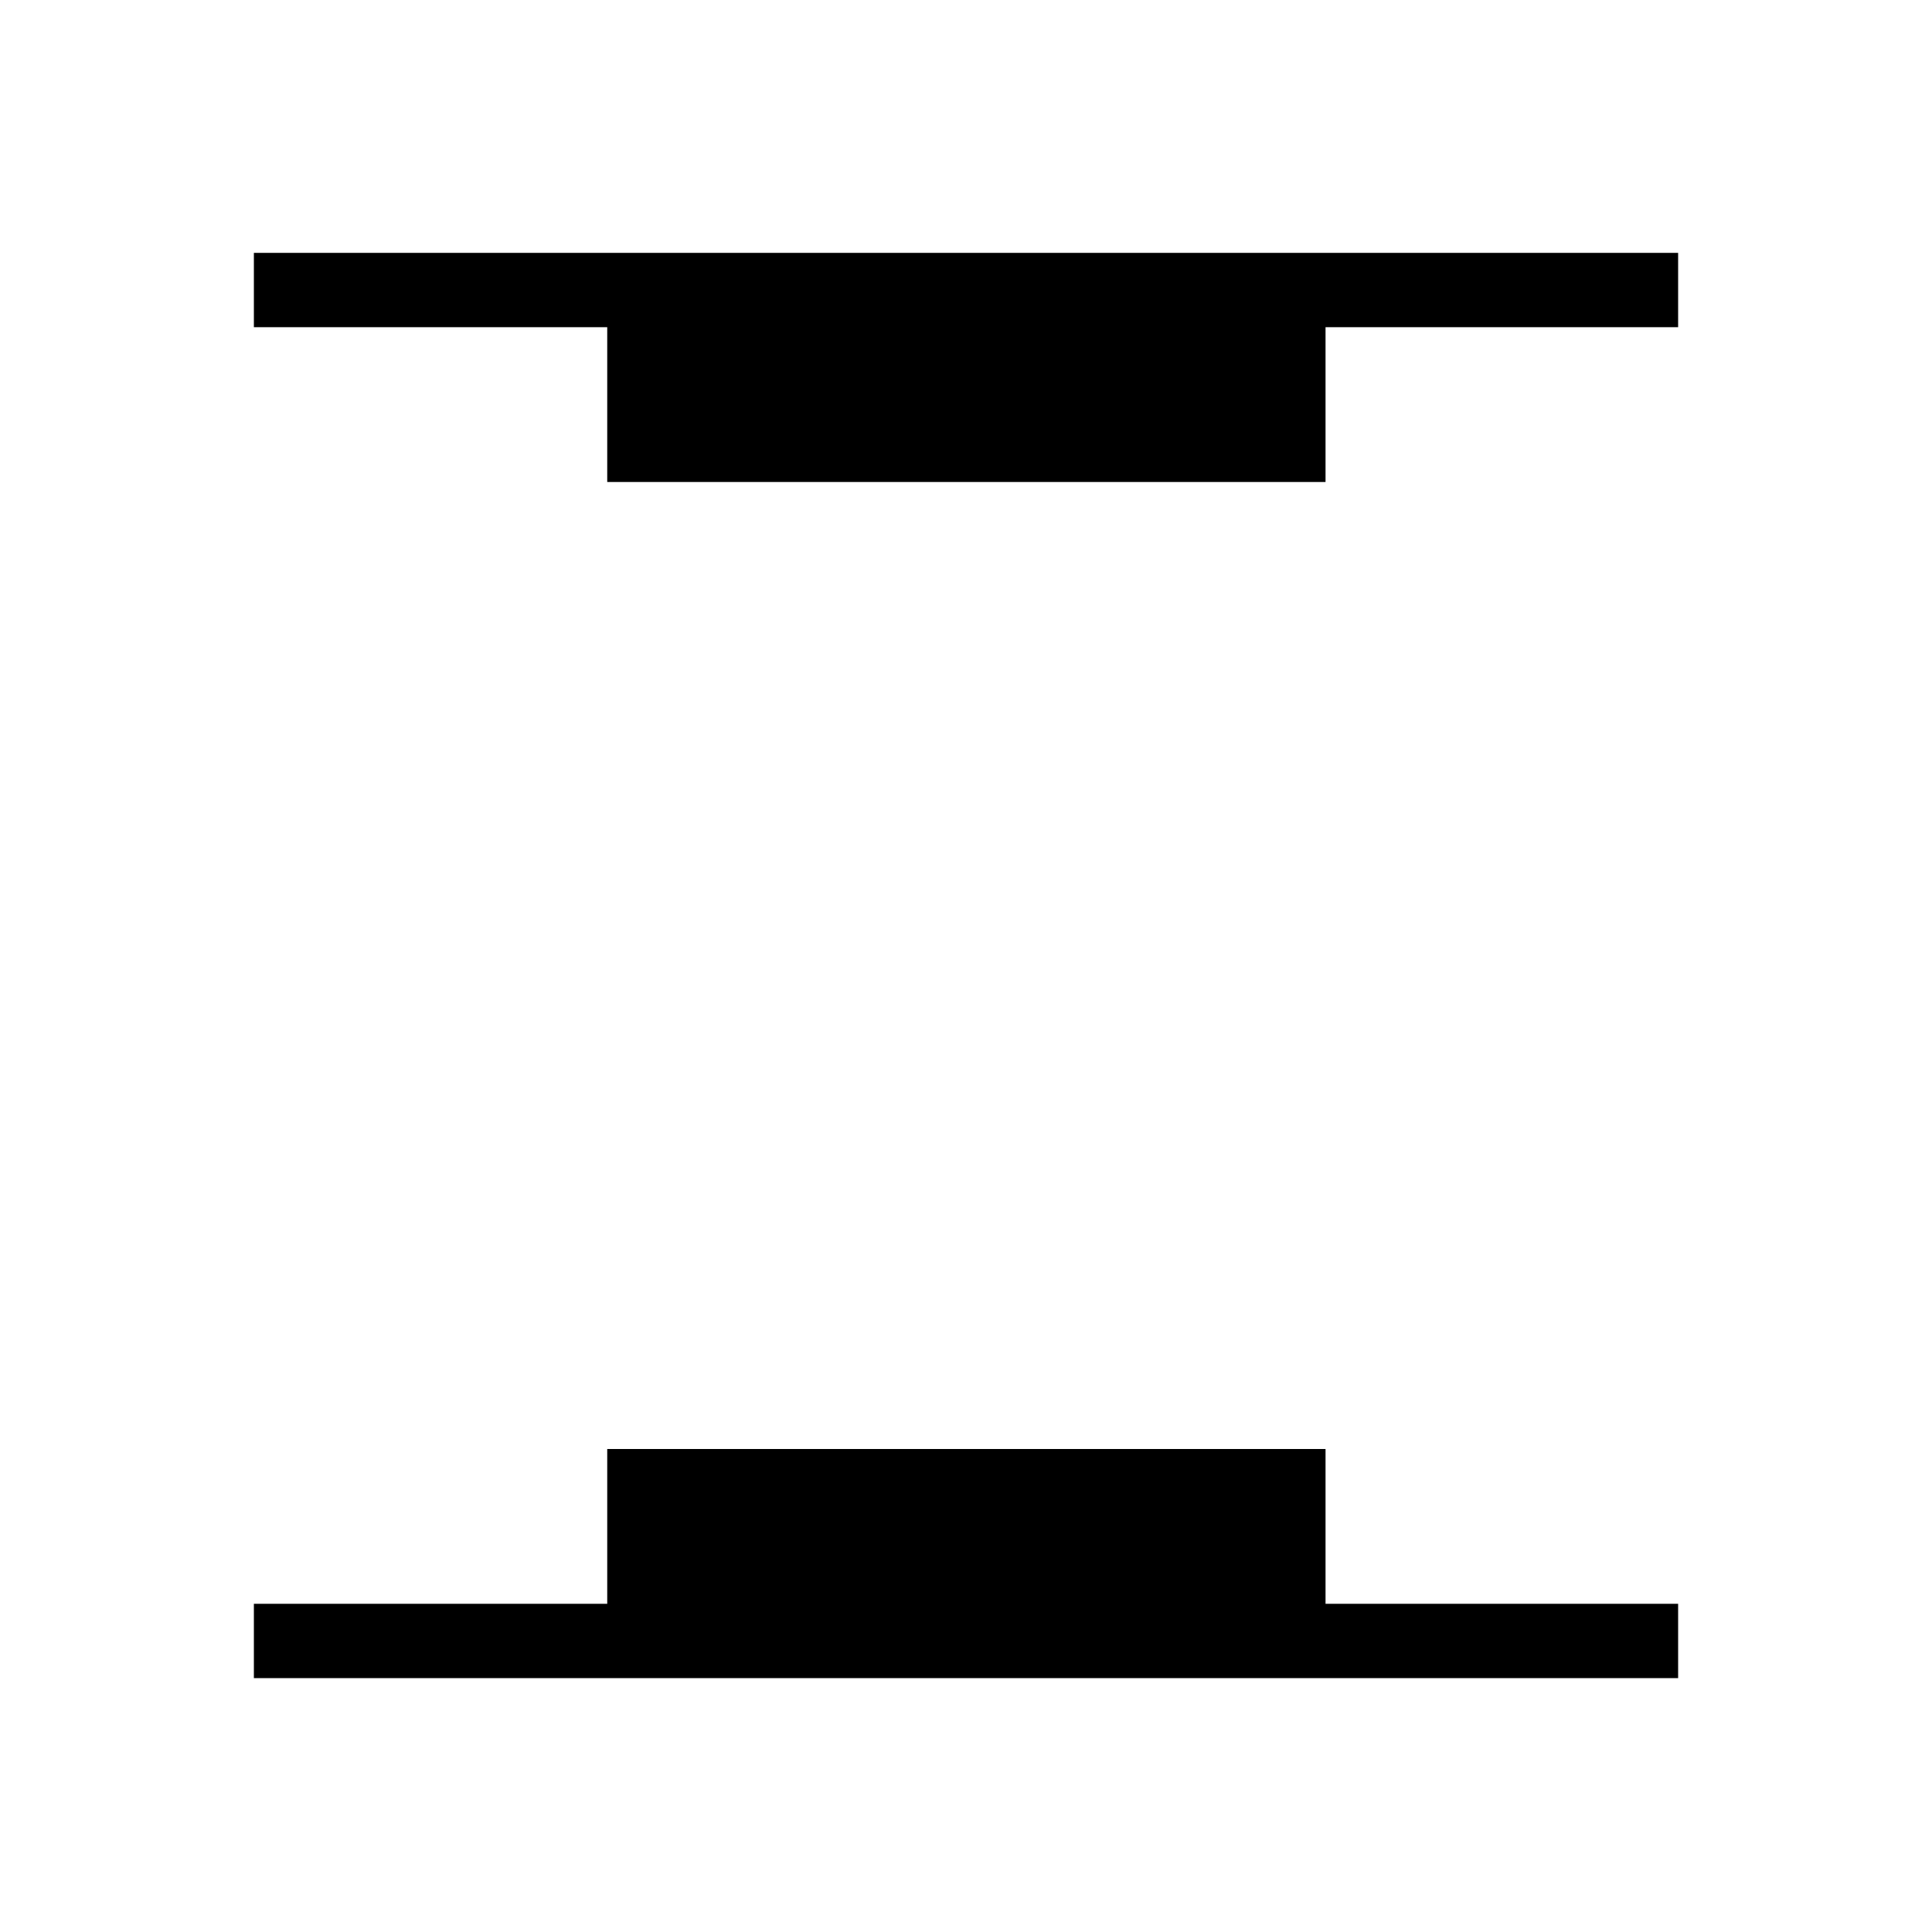 <svg xmlns="http://www.w3.org/2000/svg" height="24" viewBox="0 -960 960 960" width="24"><path d="M301.73-720.5v-76.92H126.15v-36.93h707.7v36.93h-175.2v76.92H301.73ZM126.15-126.15v-36.93h175.58V-240h356.92v76.92h175.2v36.93h-707.7Z"/></svg>